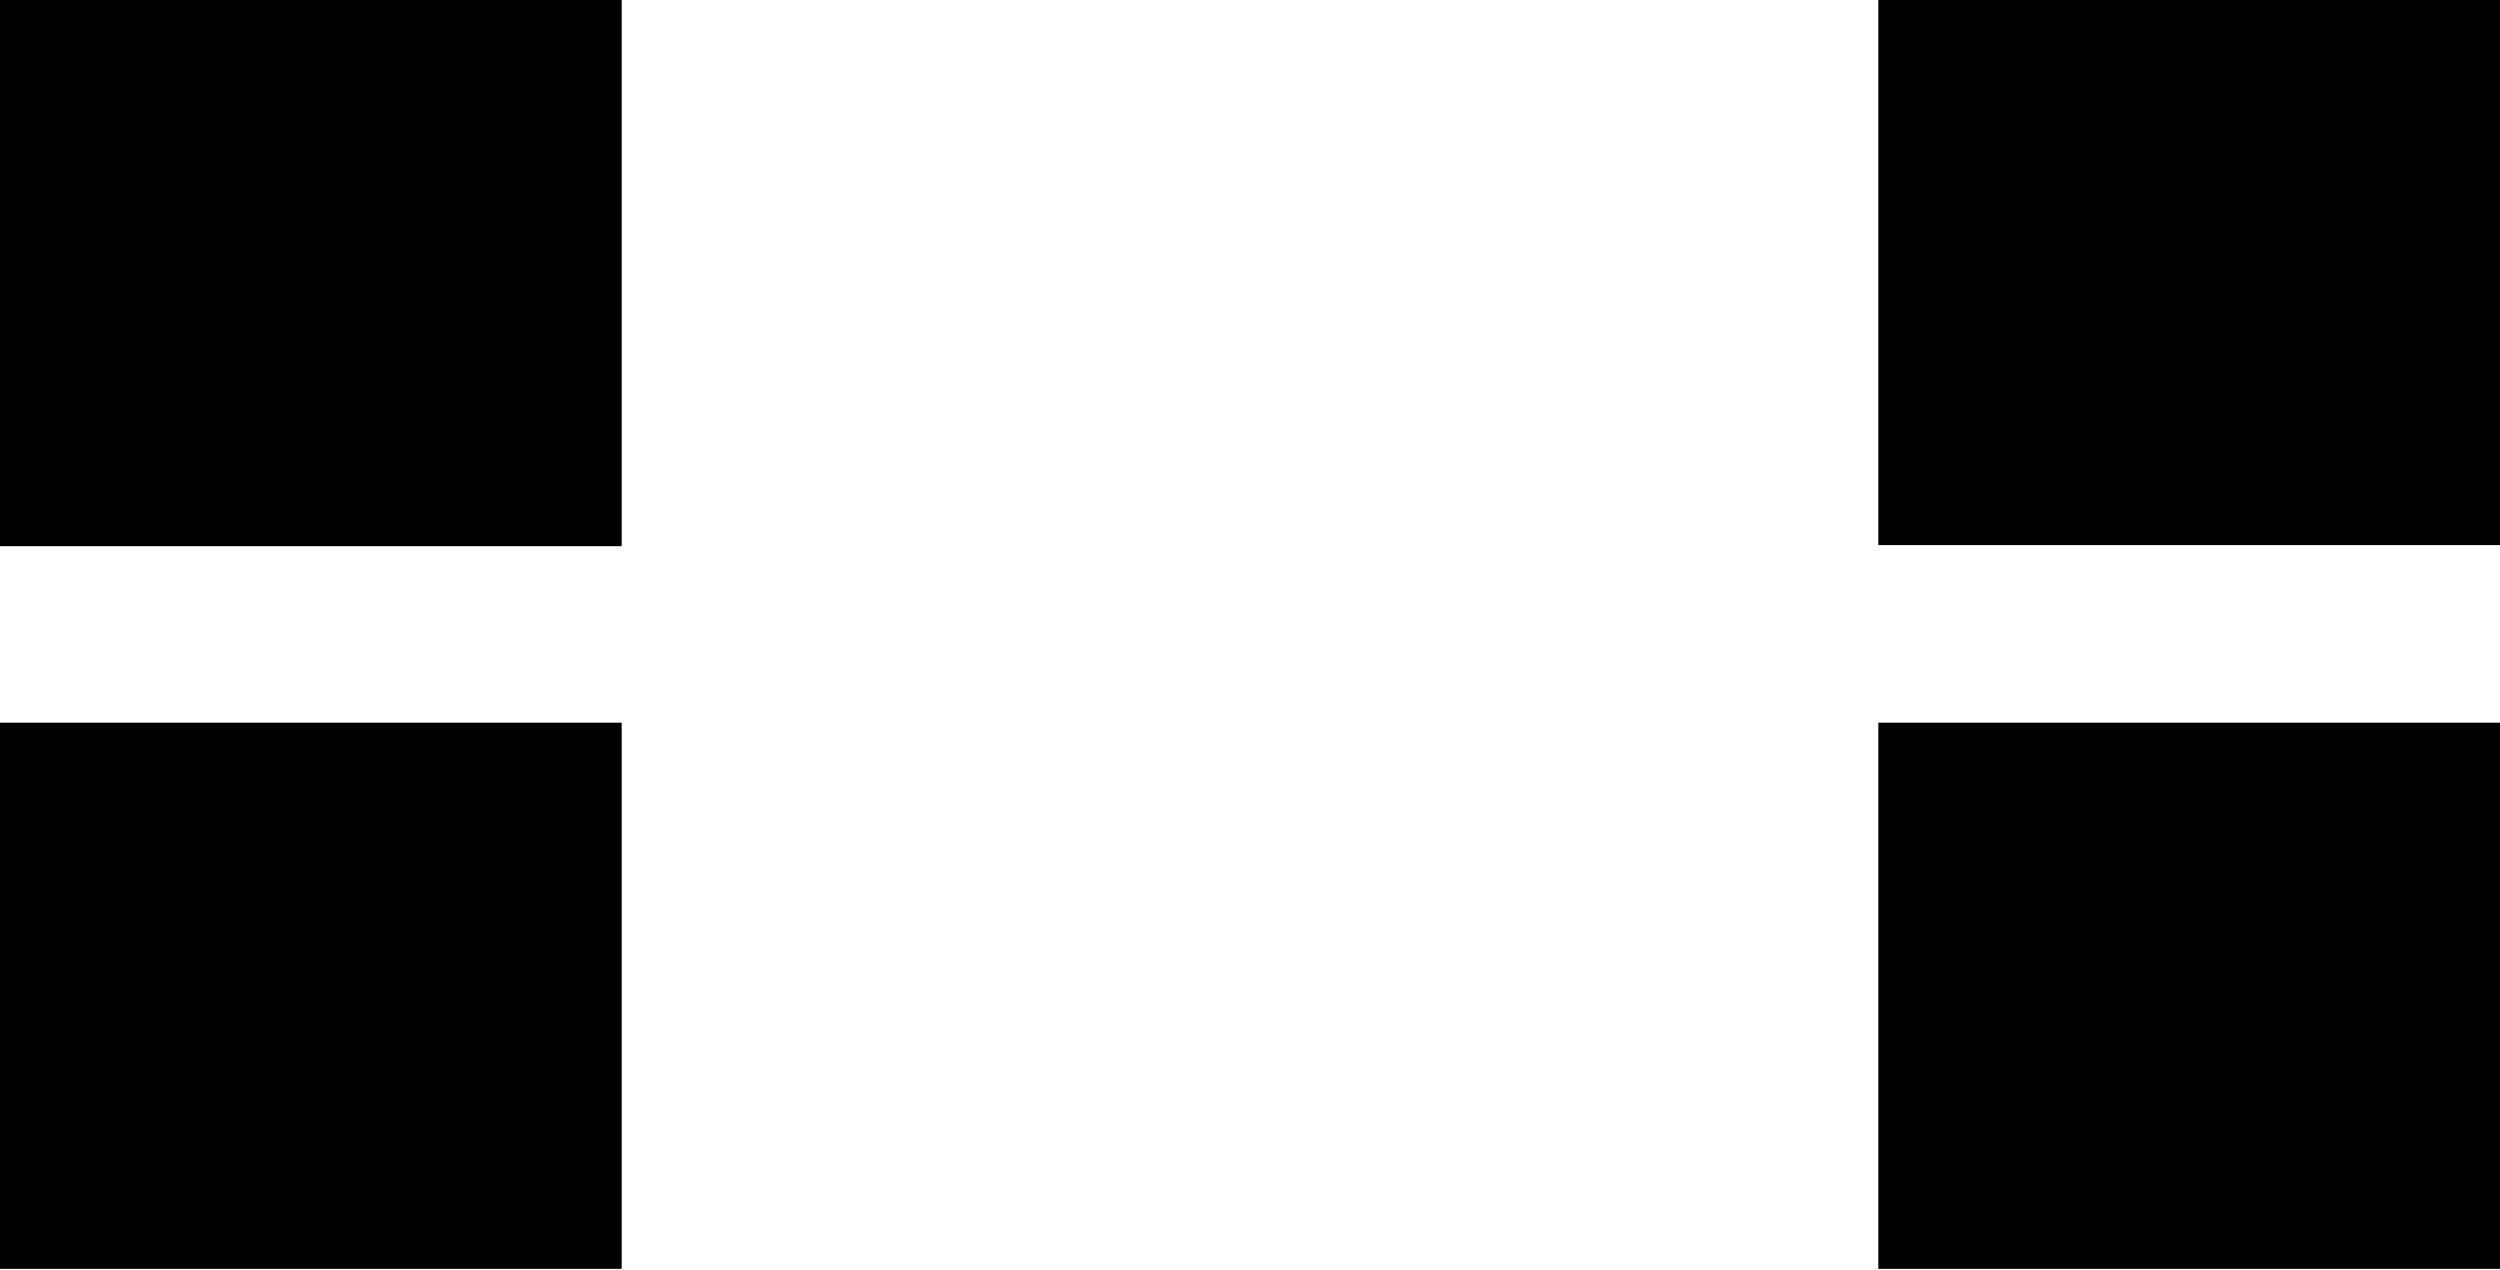 <?xml version="1.0" encoding="utf-8" ?>
<!-- Generator: Adobe Illustrator 16.0.0, SVG Export Plug-In . SVG Version: 6.00 Build 0)  -->
<!DOCTYPE svg PUBLIC "-//W3C//DTD SVG 1.1//EN" "http://www.w3.org/Graphics/SVG/1.1/DTD/svg11.dtd">
<svg version="1.1" id="Layer_1" xmlns="http://www.w3.org/2000/svg" xmlns:xlink="http://www.w3.org/1999/xlink" x="0px" y="0px" width="563px" height="286px" viewBox="0 0 563 286" enable-background="new 0 0 563 286" xml:space="preserve">
  <style>
.mask_item{
  cursor: pointer;
}
</style>
  <rect class="mask_item" id="mask_img_oralidade" onclick="window.parent.showMore(this)" y="162.75" fill="#00000000" width="140" height="123" />
  <rect class="mask_item" id="mask_img_celeridade" onclick="window.parent.showMore(this)" x="423" y="162.75" fill="#00000000" width="140" height="123" />
  <rect class="mask_item" id="mask_img_economia_processual" onclick="window.parent.showMore(this)" x="423" y="-0.25" fill="#00000000" width="140" height="123.001" />
  <rect class="mask_item" id="mask_img_informalidade" onclick="window.parent.showMore(this)" fill="#00000000" width="140" height="123" />
</svg>